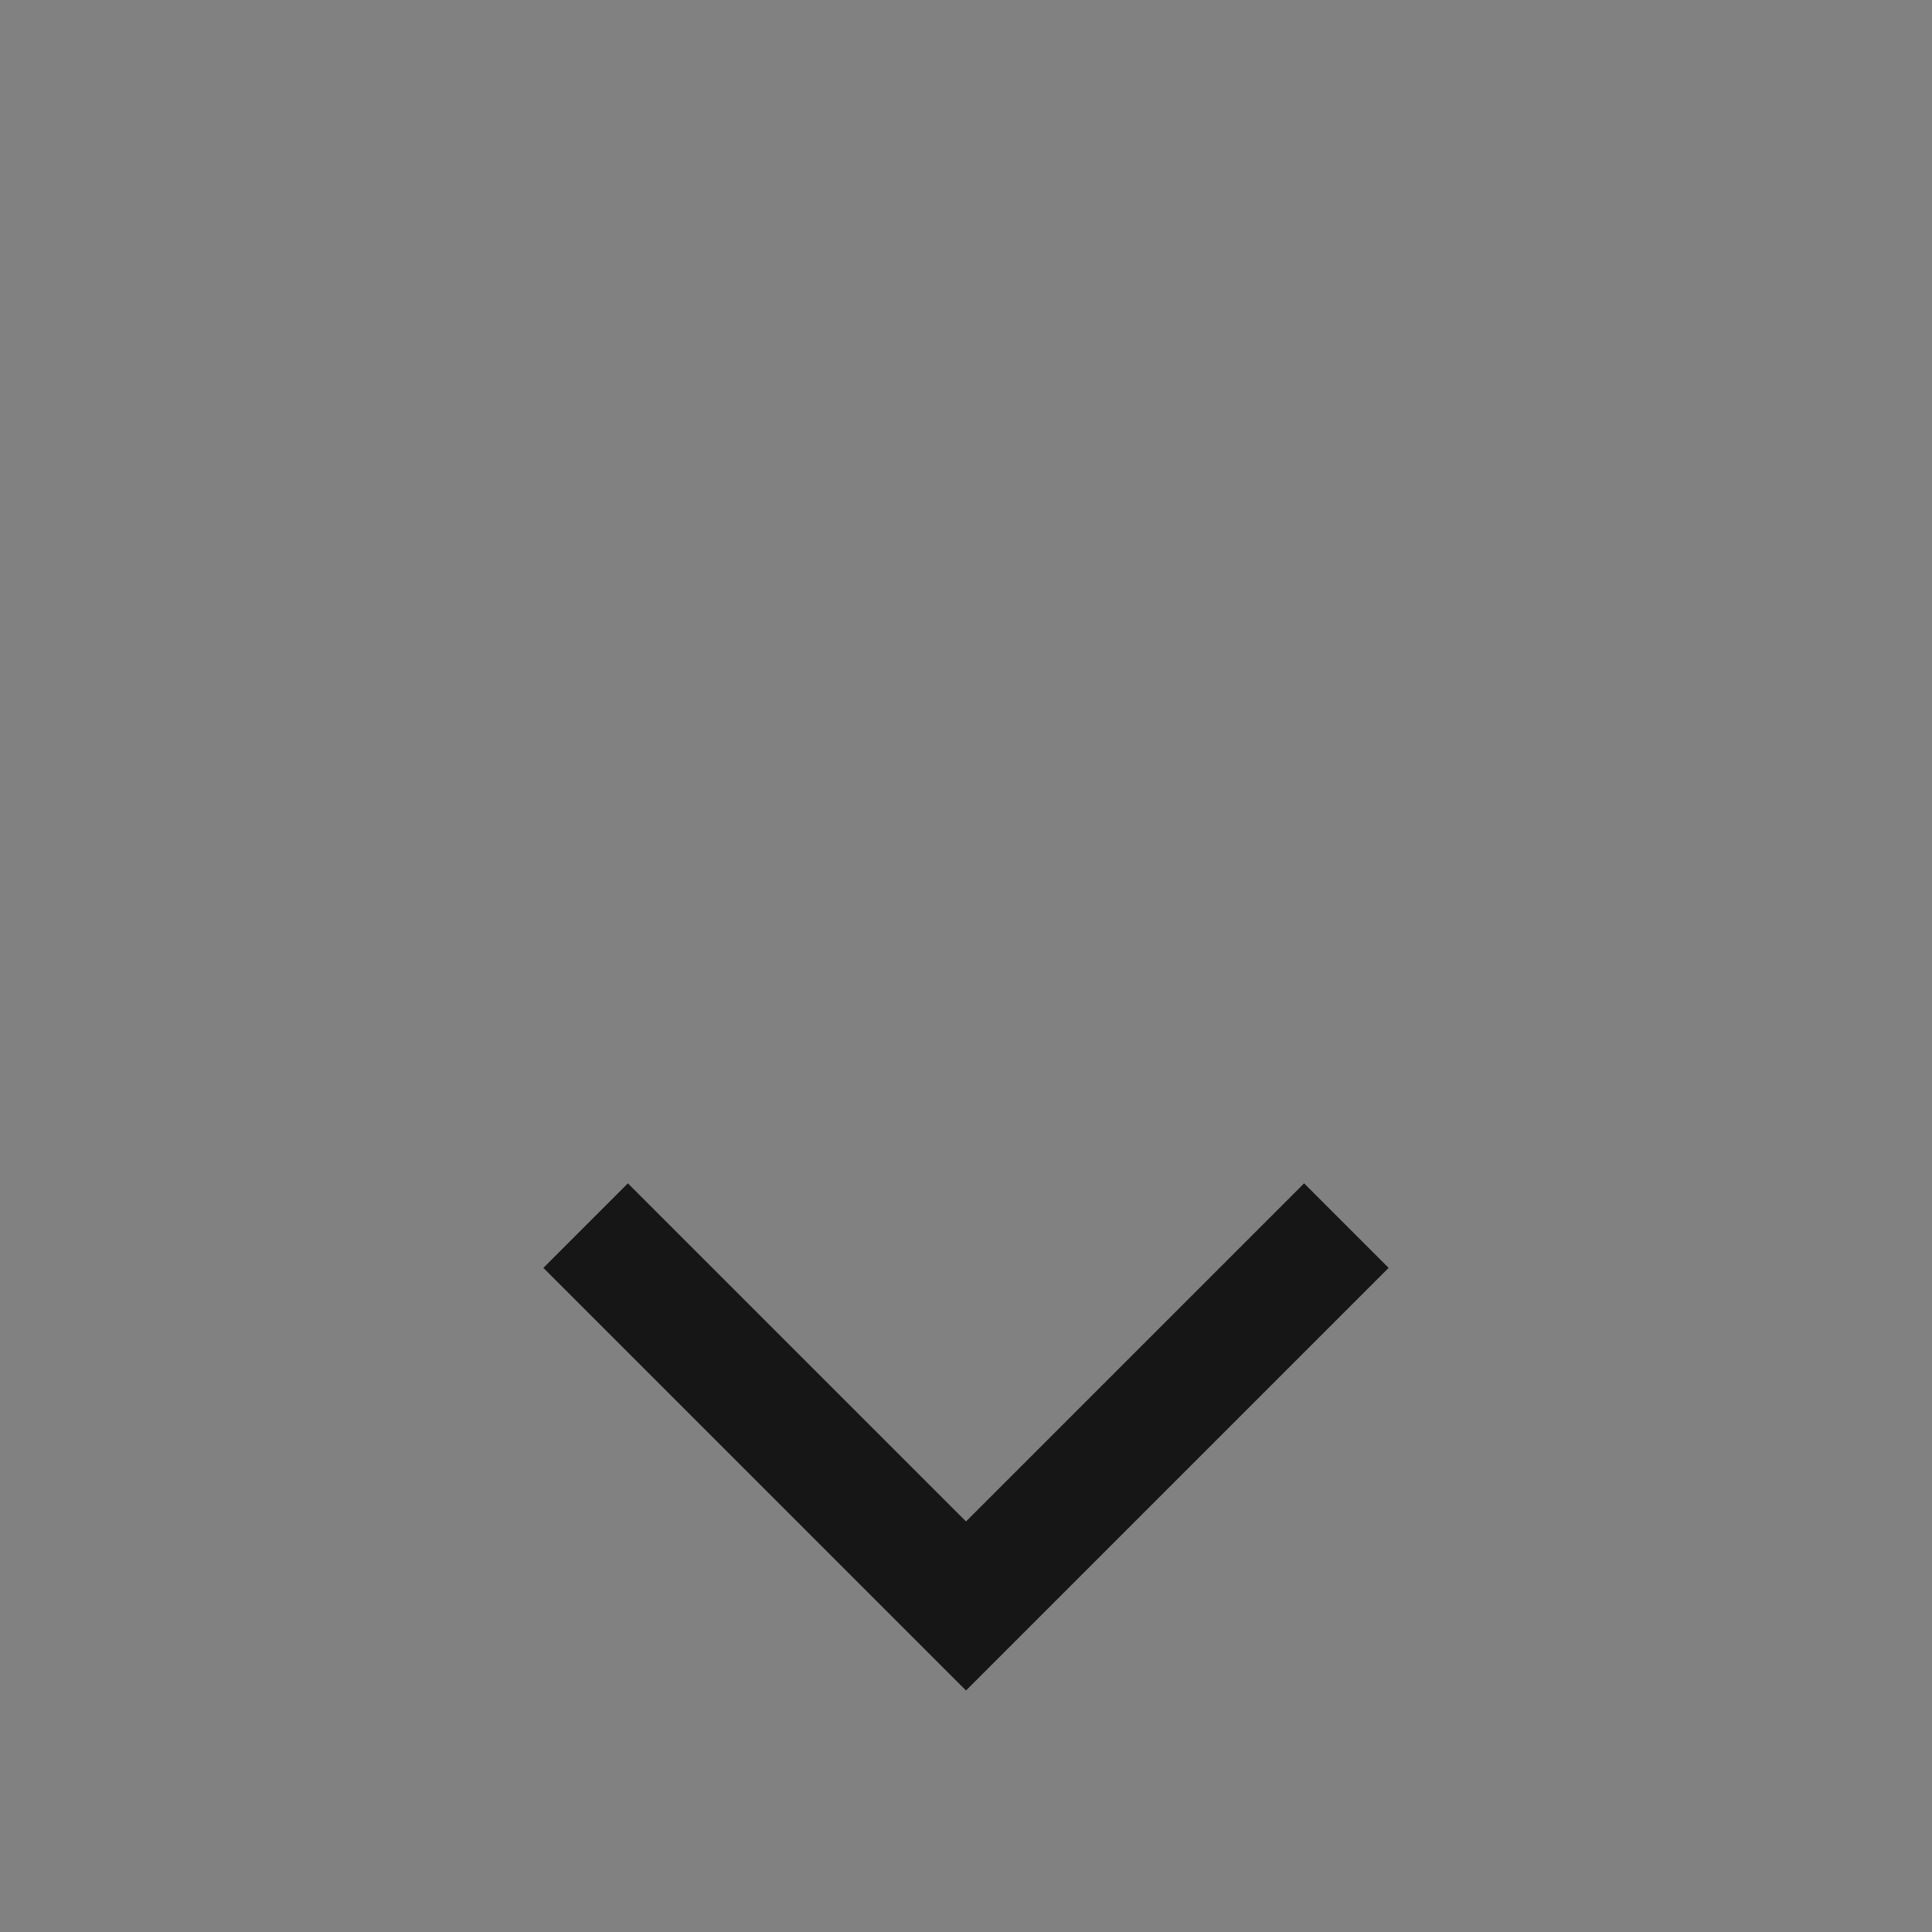 <svg width="20" height="20" viewBox="0 0 20 20" fill="none" xmlns="http://www.w3.org/2000/svg">
<rect x="0" y="0" width="20" height="20" fill="#808080" stroke="none"/>
<rect width="20" height="20" fill="white" fill-opacity="0.01" style="mix-blend-mode:multiply"/>
<path d="M10 17.5L5.625 13.125L6.5 12.25L10 15.75L13.5 12.25L14.375 13.125L10 17.5Z" fill="#161616"/>
</svg>
